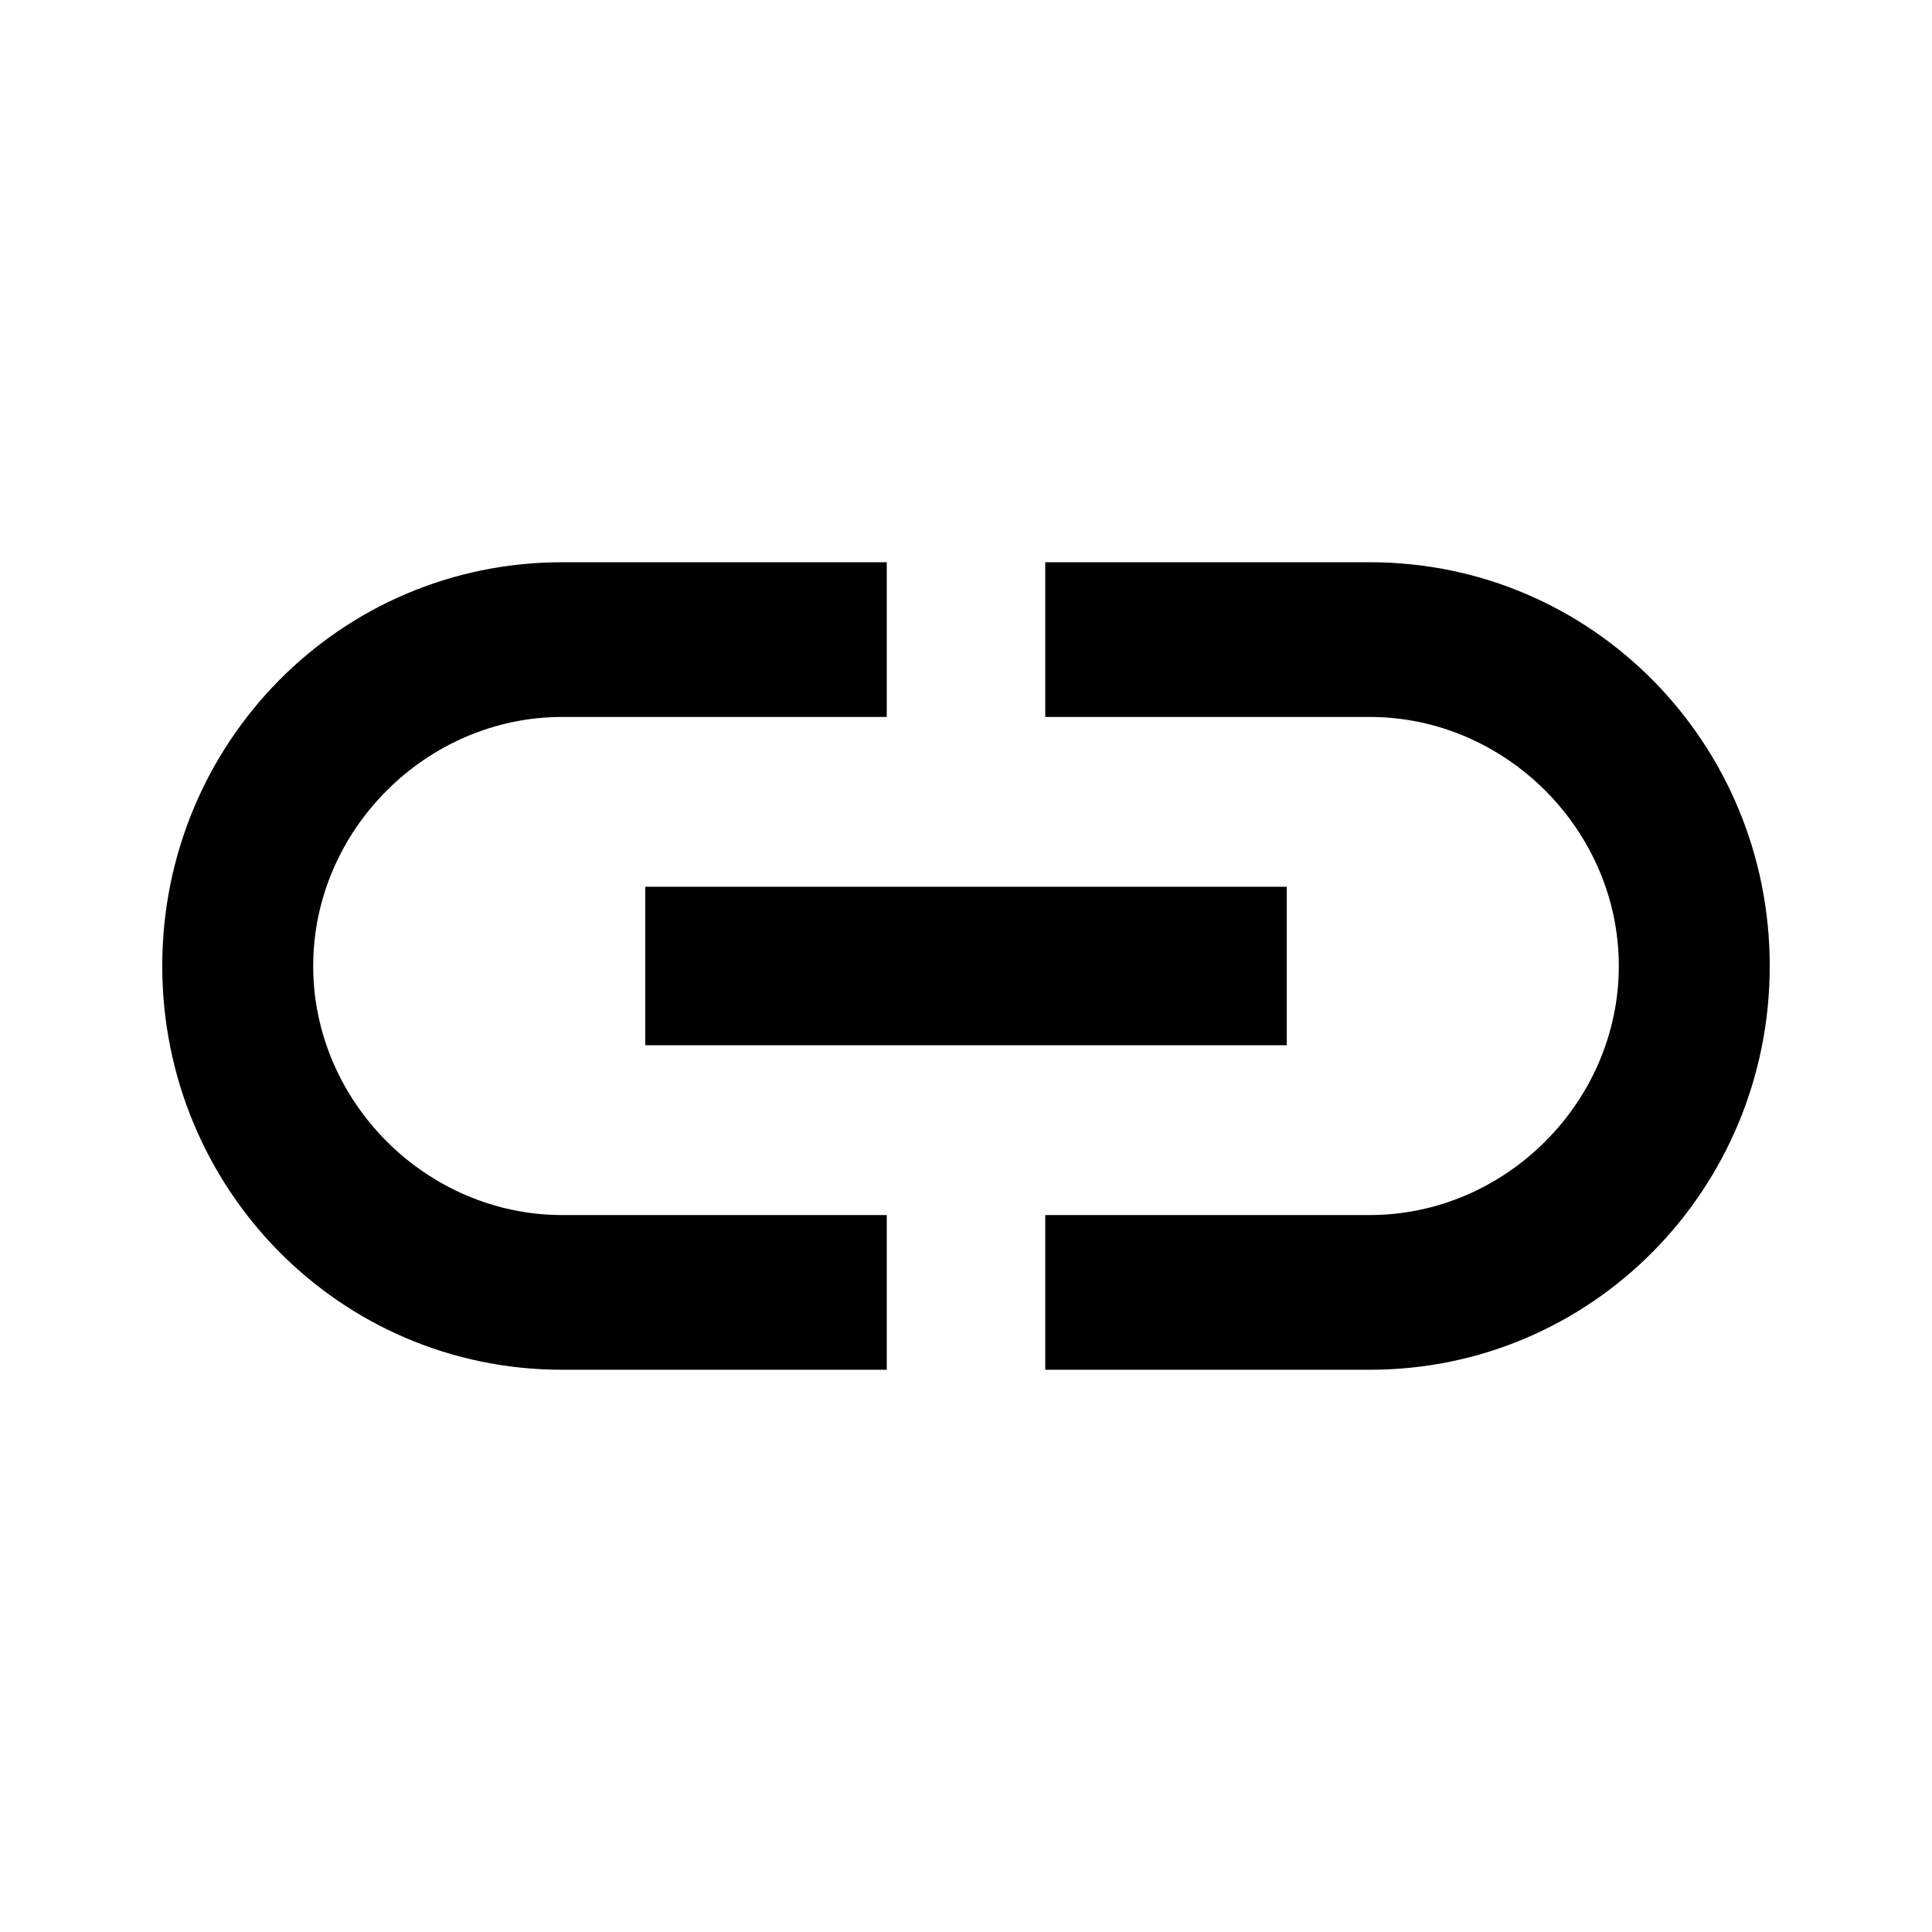 <svg height="1000" width="1000" xmlns="http://www.w3.org/2000/svg"><path d="M708.986 291.014c115.235 0 207.032 93.75 207.032 208.985S824.221 708.984 708.986 708.984H541.017v-80.079h167.97c70.312 0 128.906 -58.594 128.906 -128.906S779.299 371.092 708.986 371.092H541.017v-80.078h167.97zm-375 250v-82.031h332.031v82.031H333.985zM162.11 500c0 70.312 58.594 128.906 128.906 128.906h167.97v80.079h-167.97c-115.234 0 -207.031 -93.75 -207.031 -208.985S175.782 291.014 291.016 291.014h167.97v80.078h-167.97C220.704 371.092 162.11 429.686 162.11 500z"/></svg>